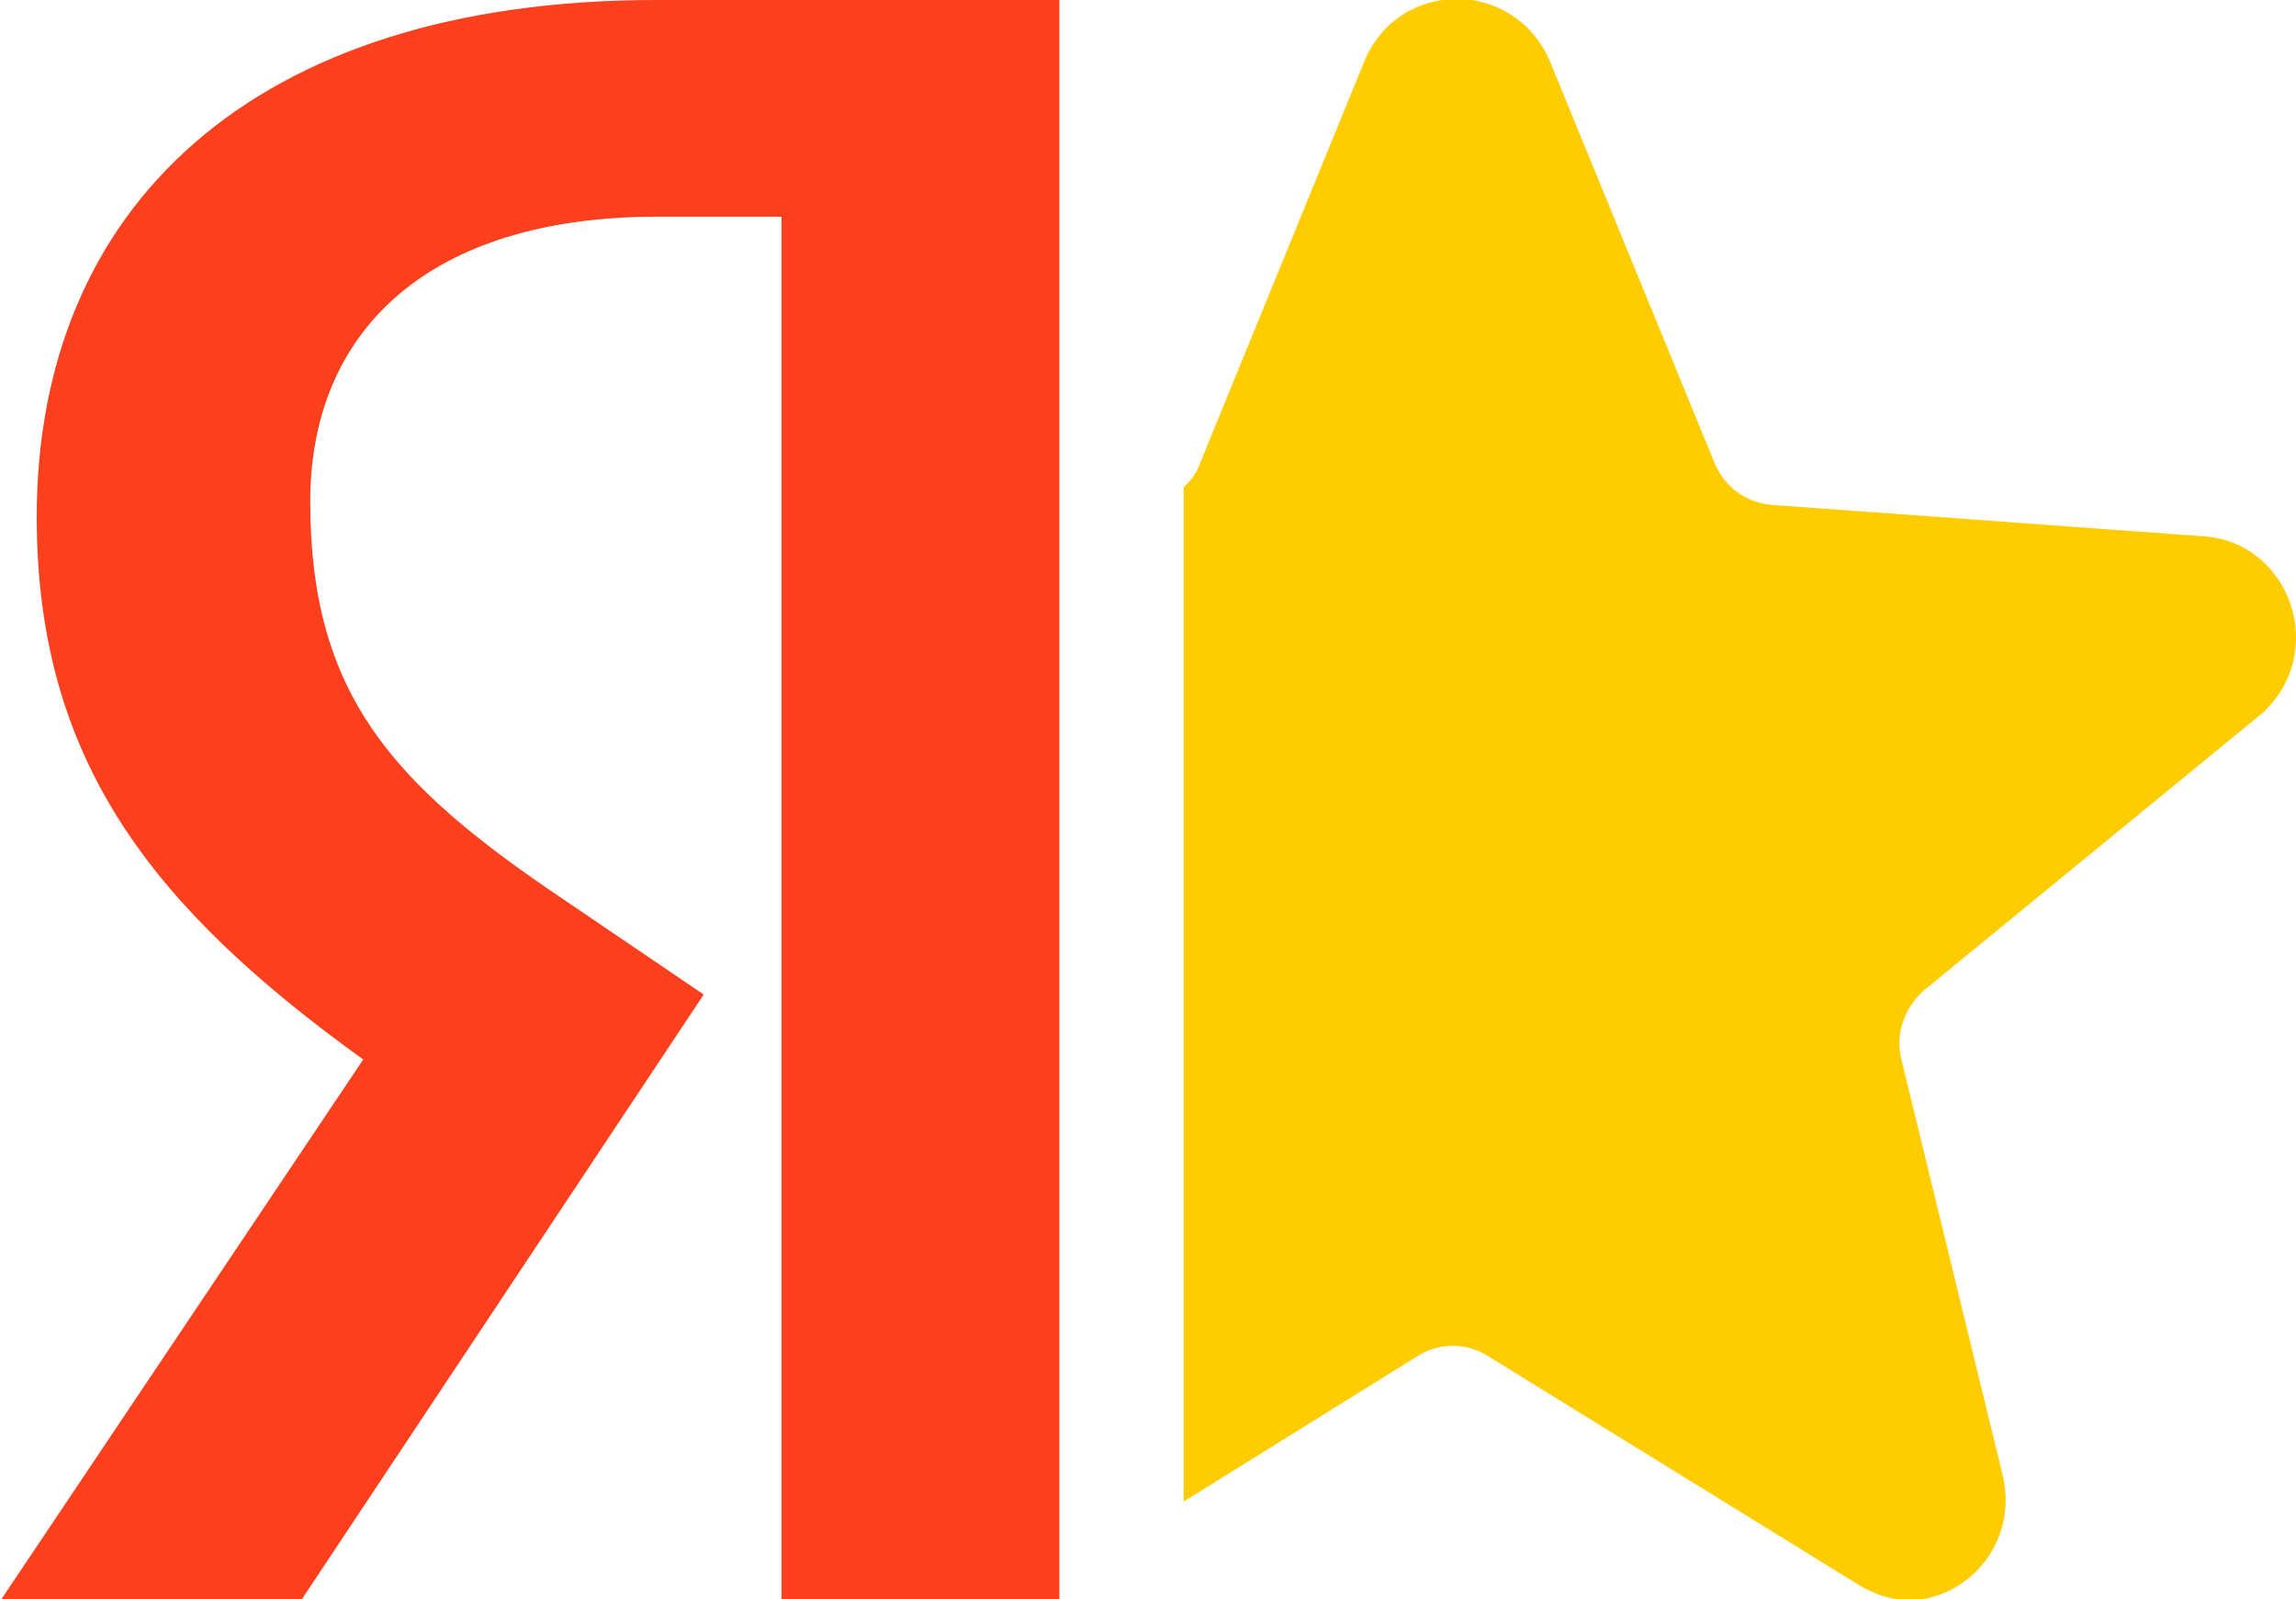 <svg width="56" height="39" viewBox="0 0 56 39" fill="none" xmlns="http://www.w3.org/2000/svg">
<g clip-path="url(#clip0_1_868)">
<path fill-rule="evenodd" clip-rule="evenodd" d="M25.864 39H19.062V5.285H16.03C10.467 5.285 7.567 8.059 7.567 12.234C7.567 16.937 9.571 19.13 13.736 21.931L17.164 24.256L7.33 39.053H0L8.859 25.841C3.77 22.169 0.896 18.602 0.896 12.604C0.896 5.1 6.117 0 16.004 0H25.838V39H25.864Z" fill="#FC3F1D"/>
<path d="M53.732 13.079L43.212 12.313C42.579 12.26 42.052 11.864 41.815 11.283L37.807 1.506C37.385 0.502 36.462 -0.026 35.54 -0.026C34.617 -0.026 33.694 0.476 33.272 1.506L29.265 11.309C29.186 11.547 29.027 11.732 28.869 11.89V36.622L34.564 33.081C35.091 32.738 35.777 32.738 36.304 33.081L45.295 38.63C45.717 38.894 46.138 39.026 46.56 39.026C47.958 39.026 49.223 37.653 48.854 36.014L46.376 25.841C46.218 25.207 46.455 24.573 46.929 24.151L55.155 17.413C56.816 15.933 55.867 13.211 53.732 13.079Z" fill="#FFCC00"/>
</g>
<defs>
<clipPath id="clip0_1_868">
<rect width="56" height="39" fill="white"/>
</clipPath>
</defs>
</svg>

